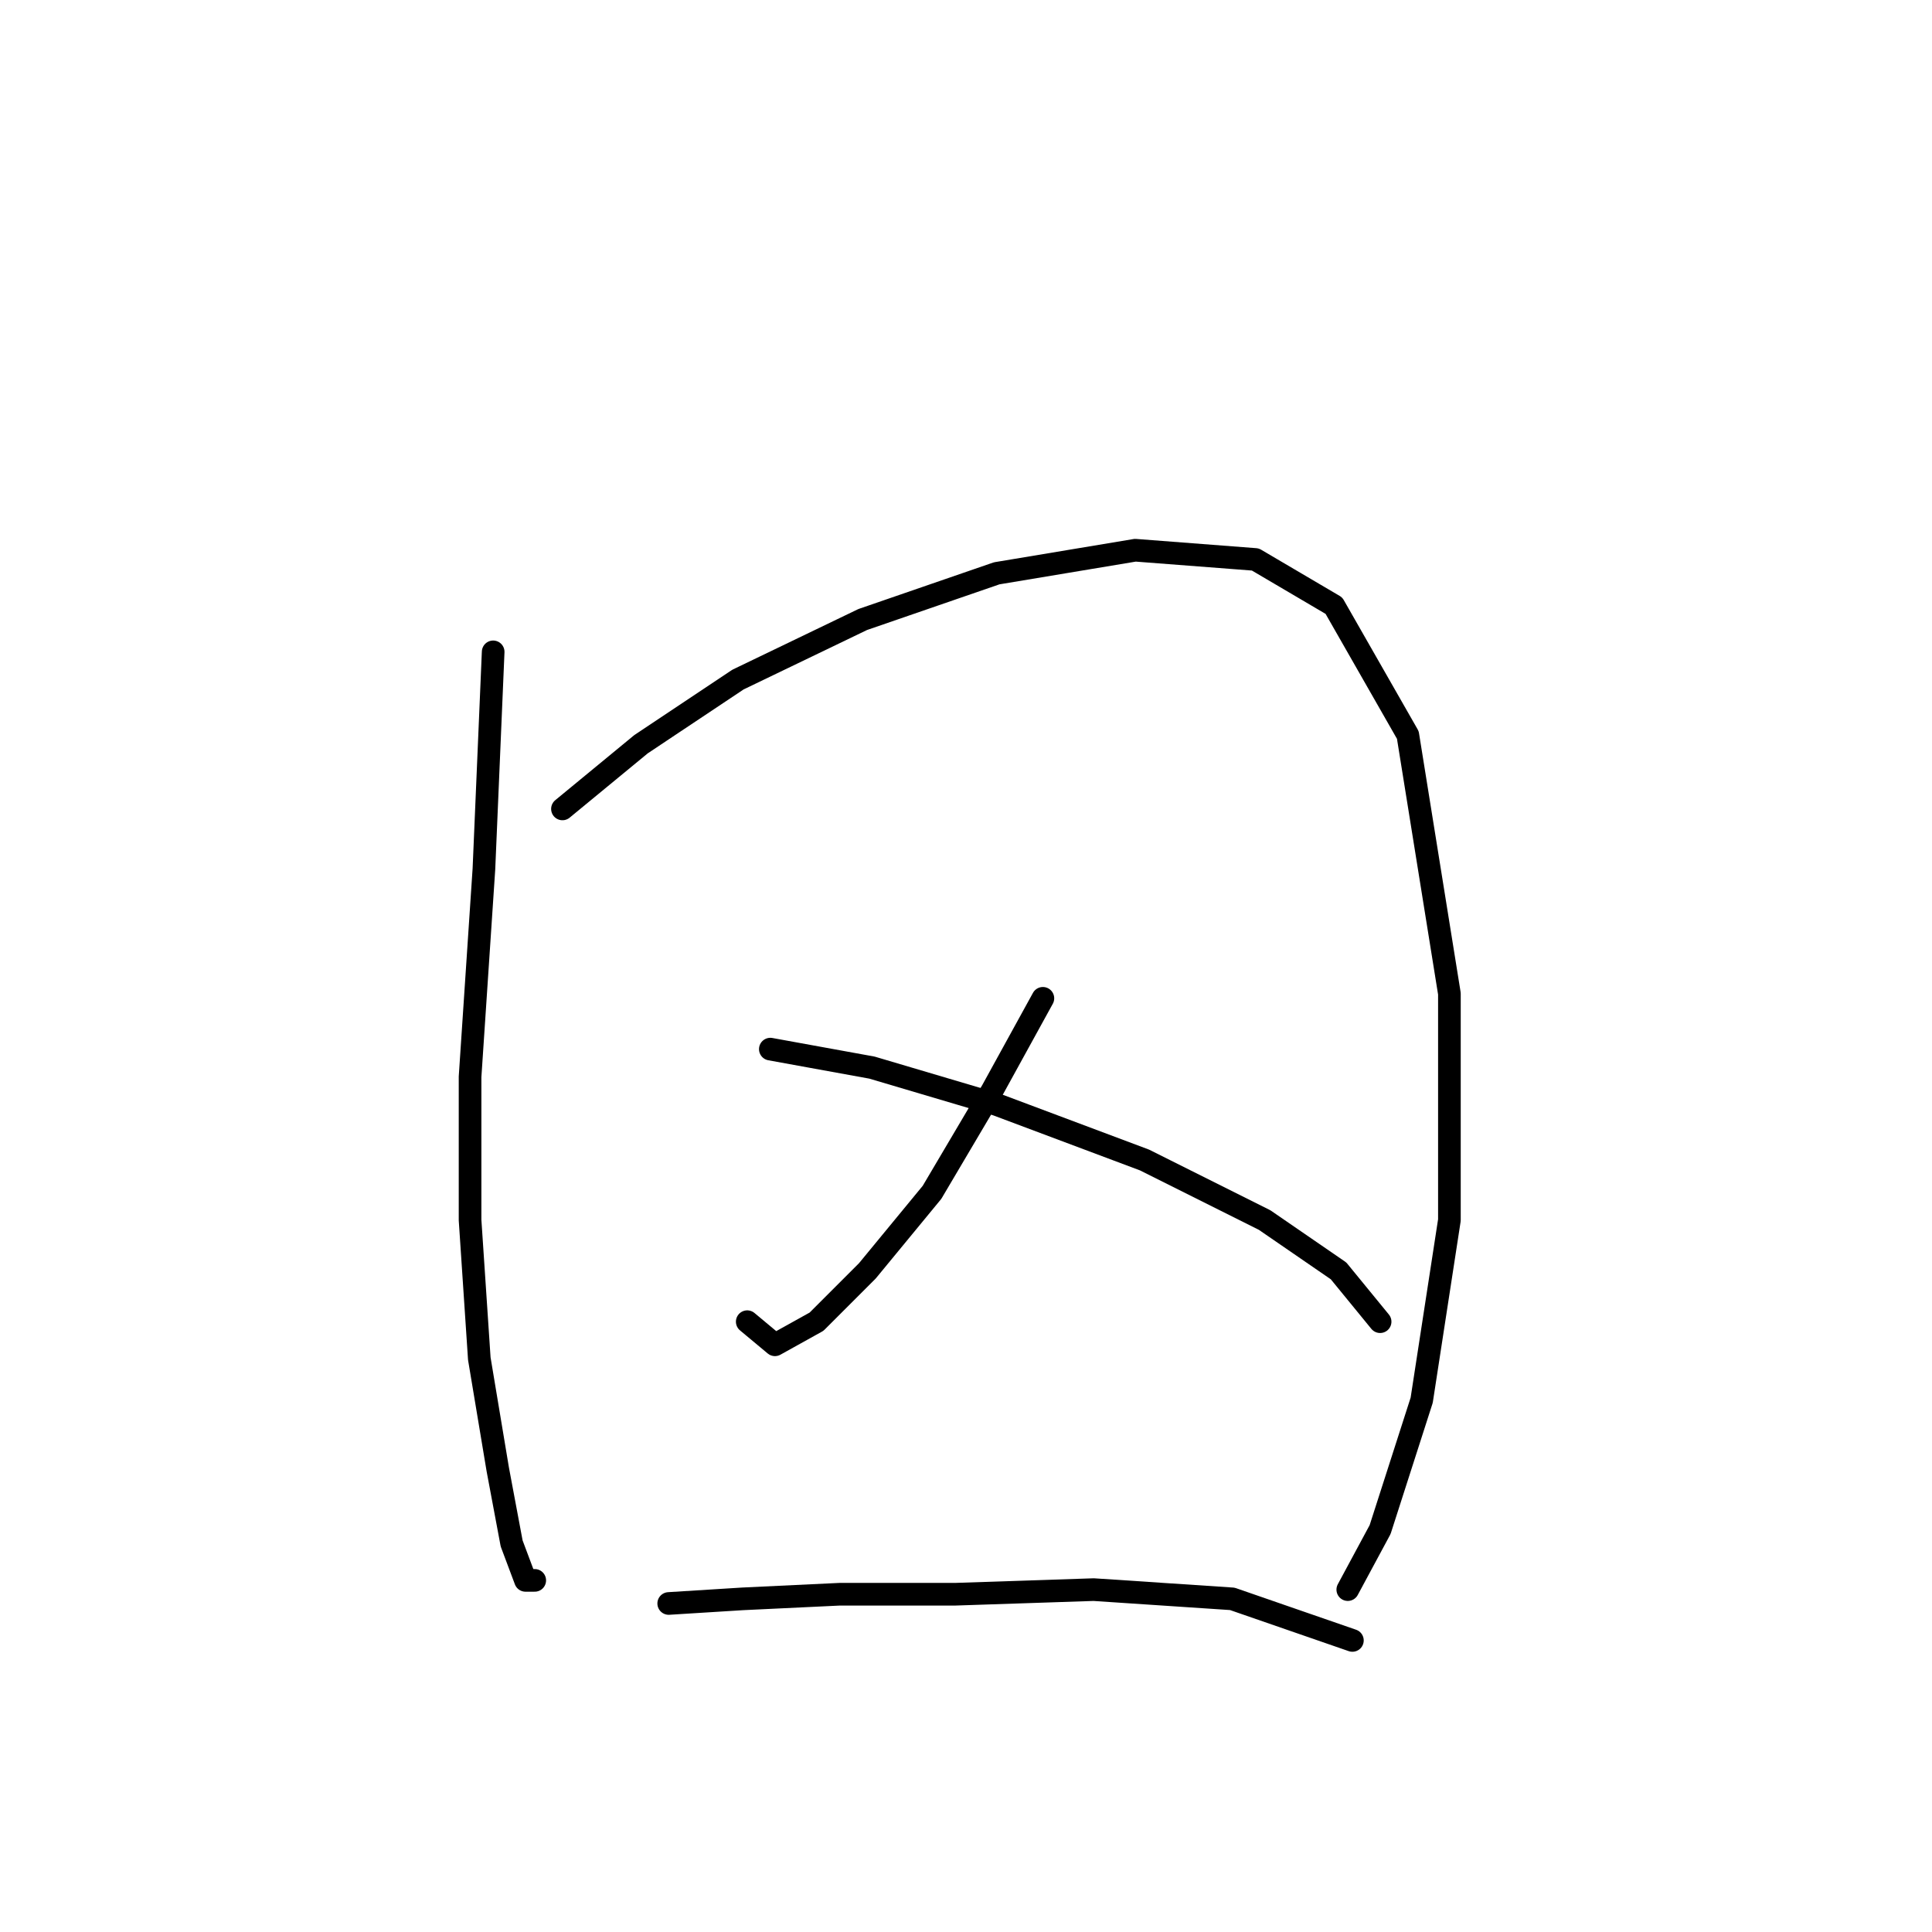 <?xml version="1.0" standalone="no"?>
    <svg width="256" height="256" xmlns="http://www.w3.org/2000/svg" version="1.1">
    <polyline stroke="black" stroke-width="3" stroke-linecap="round" fill="transparent" stroke-linejoin="round" points="65.347 86.374 64.122 115.143 62.286 142.688 62.286 161.664 63.51 180.027 65.959 194.718 67.795 204.512 69.631 209.408 70.856 209.408 70.856 209.408 " />
        <polyline stroke="black" stroke-width="3" stroke-linecap="round" fill="transparent" stroke-linejoin="round" points="74.528 107.186 84.934 98.616 97.789 90.046 114.316 82.089 132.067 75.968 150.43 72.907 166.345 74.131 176.751 80.253 186.545 97.392 192.054 131.67 192.054 161.664 188.381 185.536 182.872 202.675 178.588 210.633 178.588 210.633 " />
        <polyline stroke="black" stroke-width="3" stroke-linecap="round" fill="transparent" stroke-linejoin="round" points="138.188 132.282 131.455 144.524 123.497 157.991 114.928 168.397 108.195 175.13 102.686 178.191 99.013 175.13 99.013 175.13 " />
        <polyline stroke="black" stroke-width="3" stroke-linecap="round" fill="transparent" stroke-linejoin="round" points="102.073 139.015 115.54 141.464 132.067 146.361 151.655 153.706 167.57 161.664 177.363 168.397 182.872 175.13 182.872 175.13 " />
        <polyline stroke="black" stroke-width="3" stroke-linecap="round" fill="transparent" stroke-linejoin="round" points="88.607 212.469 98.401 211.857 111.255 211.245 126.558 211.245 144.921 210.633 163.285 211.857 179.2 217.366 179.2 217.366 " />
        </svg>
